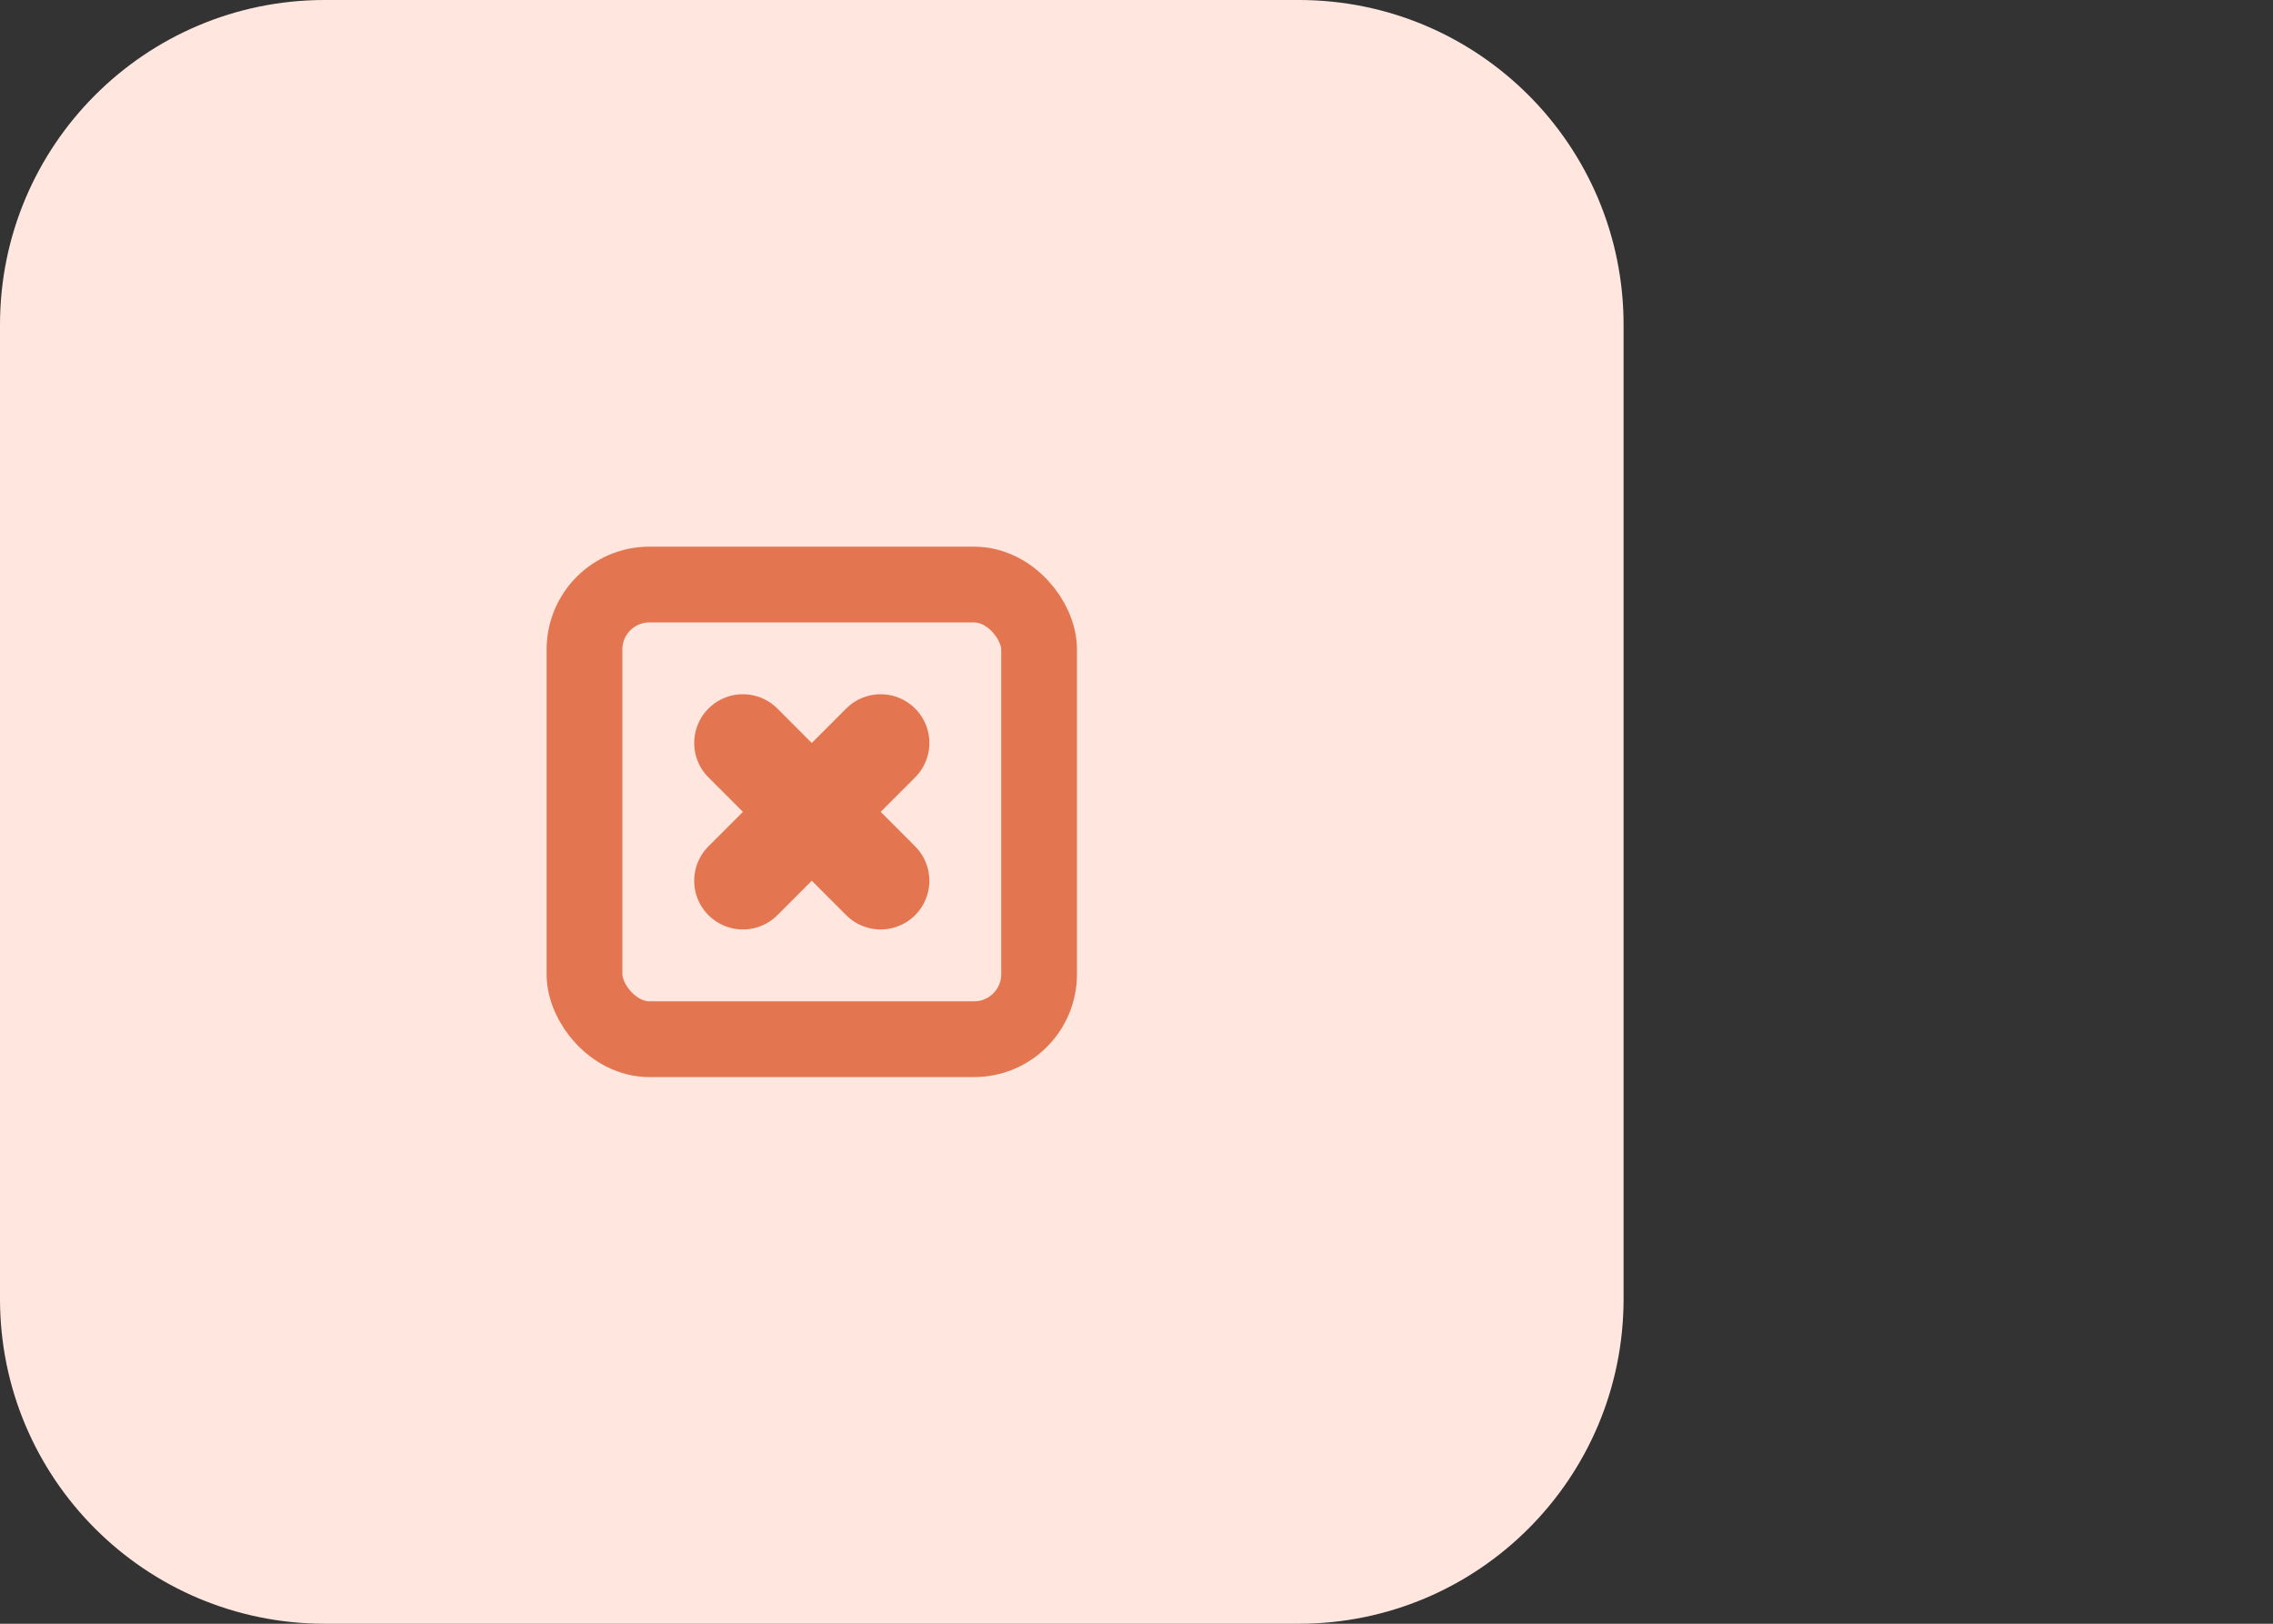 <svg width="70" height="50" viewBox="0 0 70 50" fill="none" xmlns="http://www.w3.org/2000/svg">
<rect x="0" y="0" width="70" height="50" fill="#333333" stroke="none"/>
<path d="M0 10C0 4.477 4.477 0 10 0H40C45.523 0 50 4.477 50 10V40C50 45.523 45.523 50 40 50H10C4.477 50 0 45.523 0 40V10Z" fill="#FFE7DF"/>
<rect x="18" y="18" width="14" height="14" rx="2" stroke="#E37650" stroke-width="2.333" stroke-linecap="round"/>
<path d="M27.121 22.878L22.879 27.121" stroke="#E37650" stroke-width="3" stroke-linecap="round"/>
<path d="M27.121 27.121L22.879 22.878" stroke="#E37650" stroke-width="3" stroke-linecap="round"/>
</svg>
